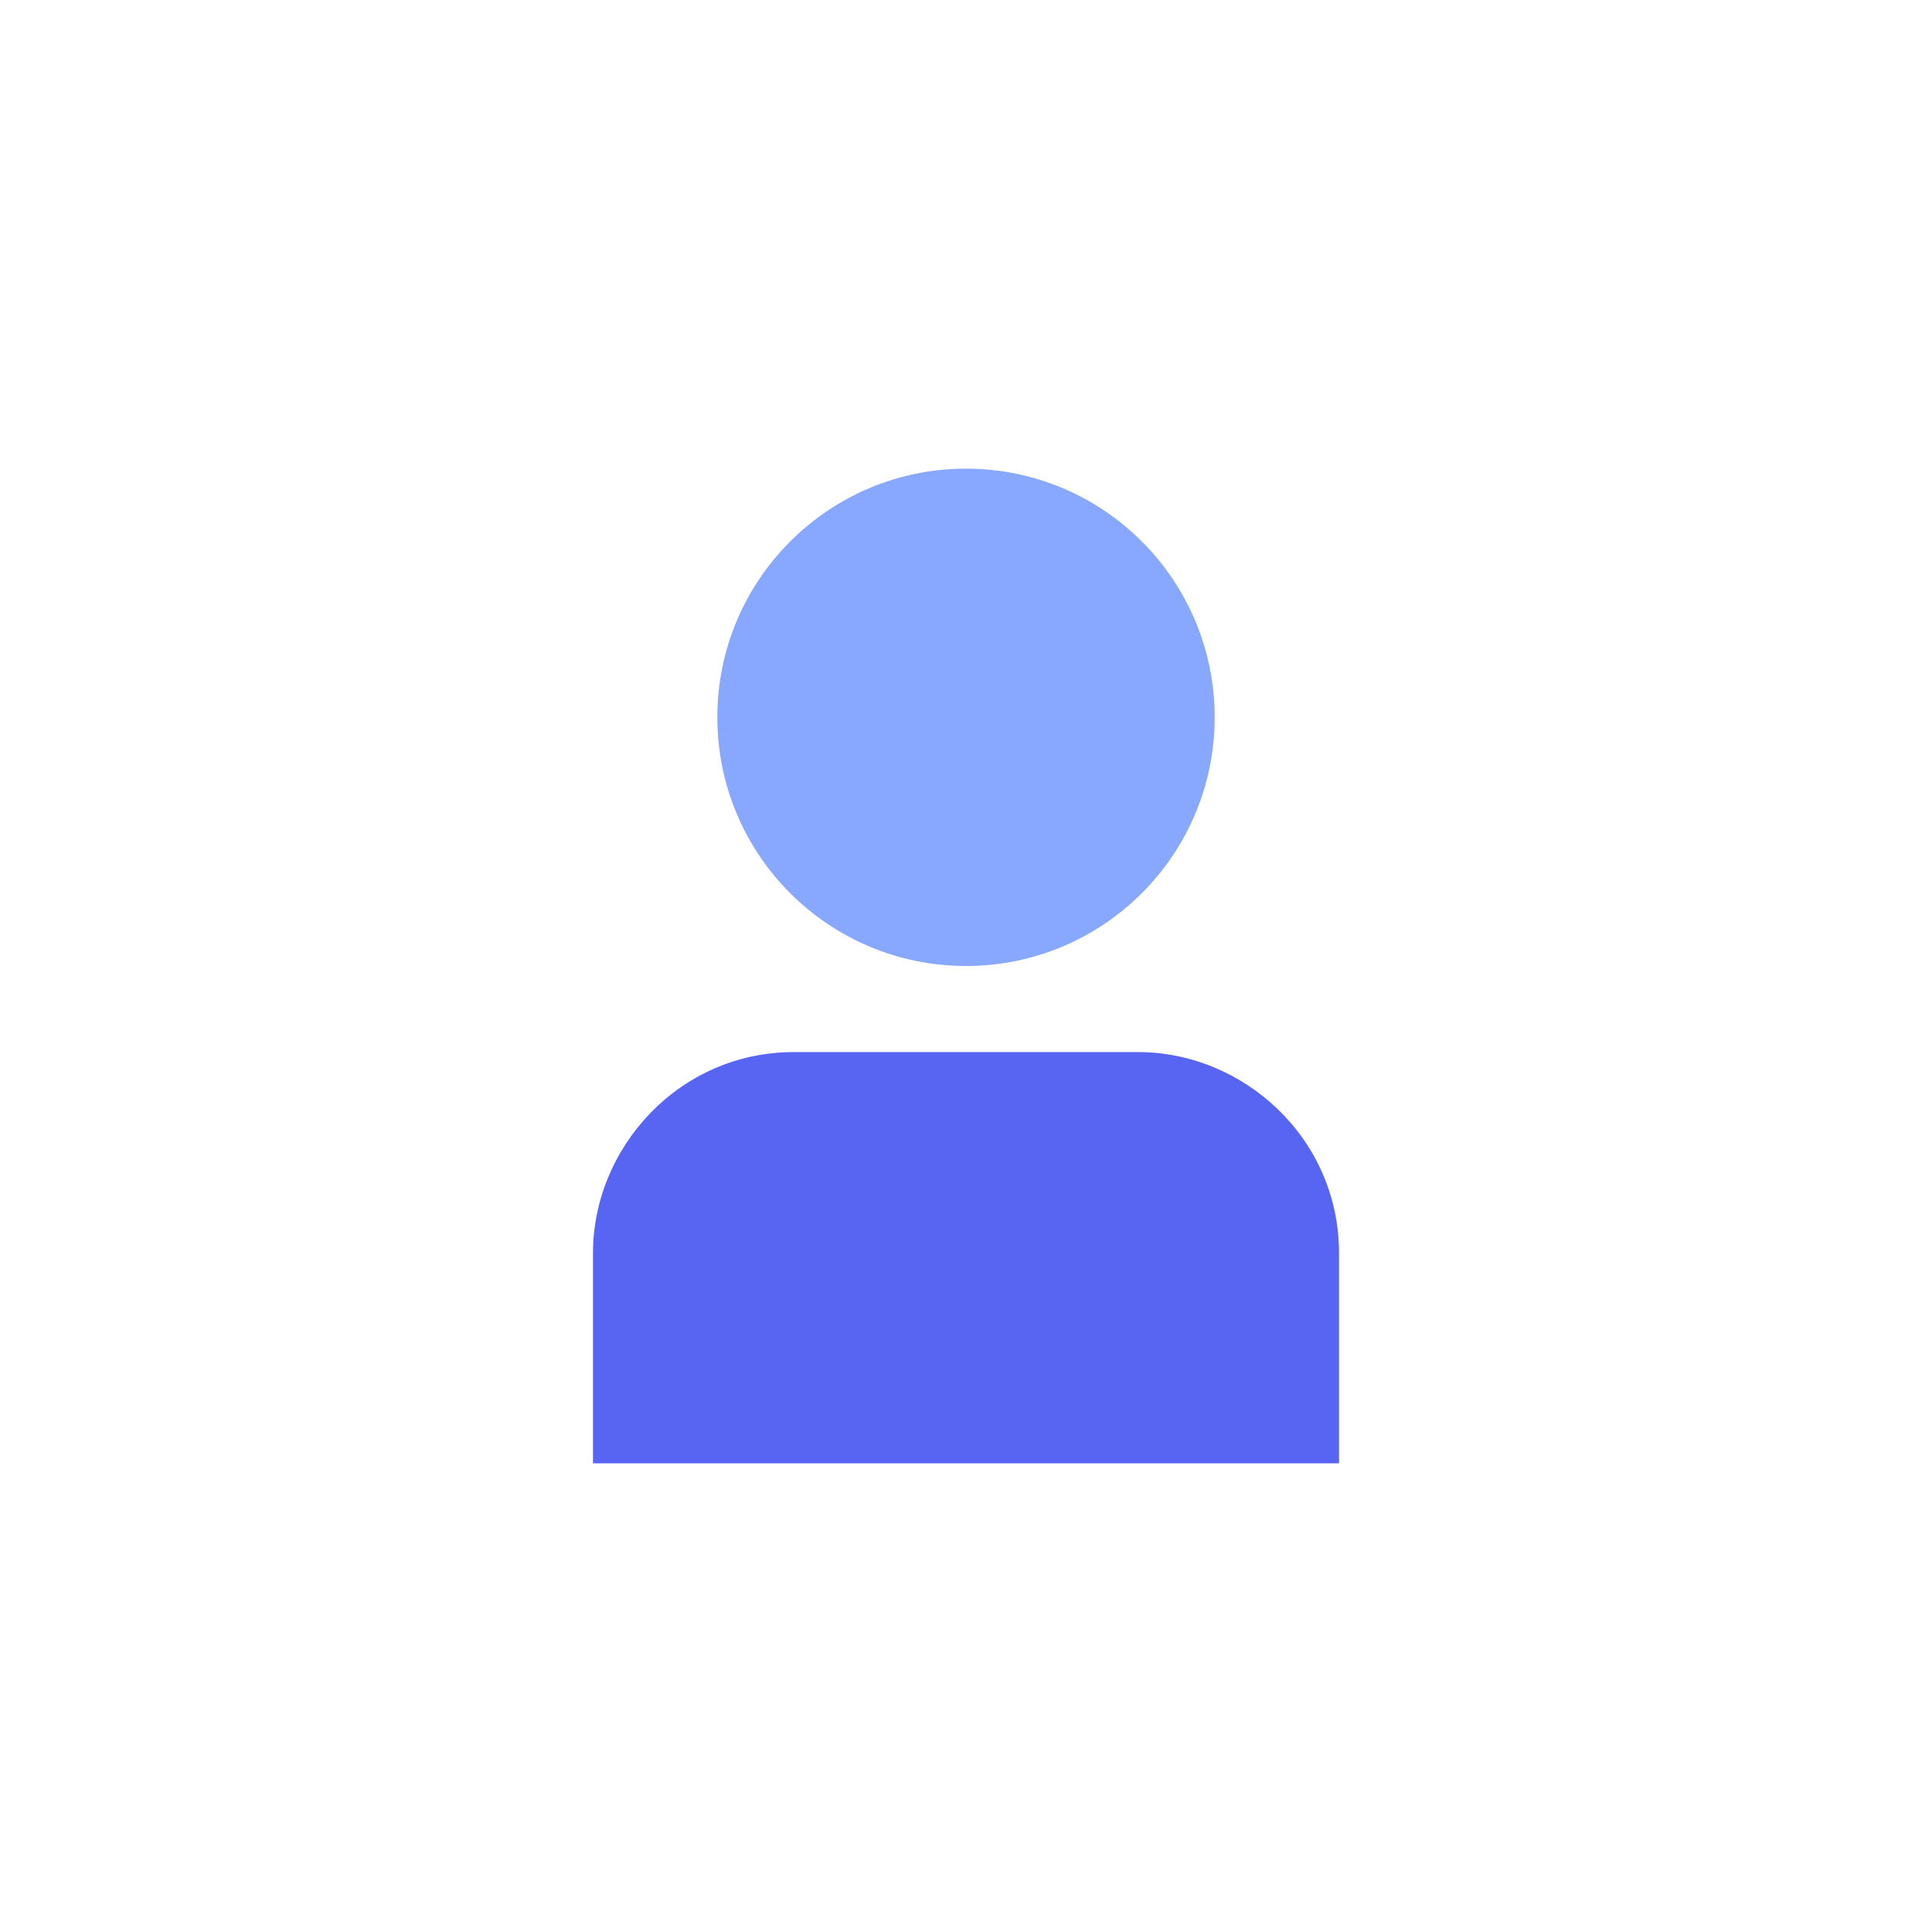 <?xml version="1.0" encoding="utf-8"?>
<!-- Generator: Adobe Illustrator 28.1.0, SVG Export Plug-In . SVG Version: 6.00 Build 0)  -->
<svg version="1.1" id="Layer_2_00000164503865328084862490000012214016967453602473_"
	 xmlns="http://www.w3.org/2000/svg" xmlns:xlink="http://www.w3.org/1999/xlink" x="0px" y="0px" viewBox="0 0 20.2 20.2"
	 style="enable-background:new 0 0 20.2 20.2;" xml:space="preserve">
<style type="text/css">
	.st0{fill:#5865F2;}
	.st1{fill:#88A7FF;}
</style>
<path class="st0" d="M11.9,11H8.3c-1.2,0-2.1,1-2.1,2.1v2.2H14v-2.2C14,11.9,13,11,11.9,11z"/>
<circle class="st1" cx="10.1" cy="7.5" r="2.6"/>
</svg>
